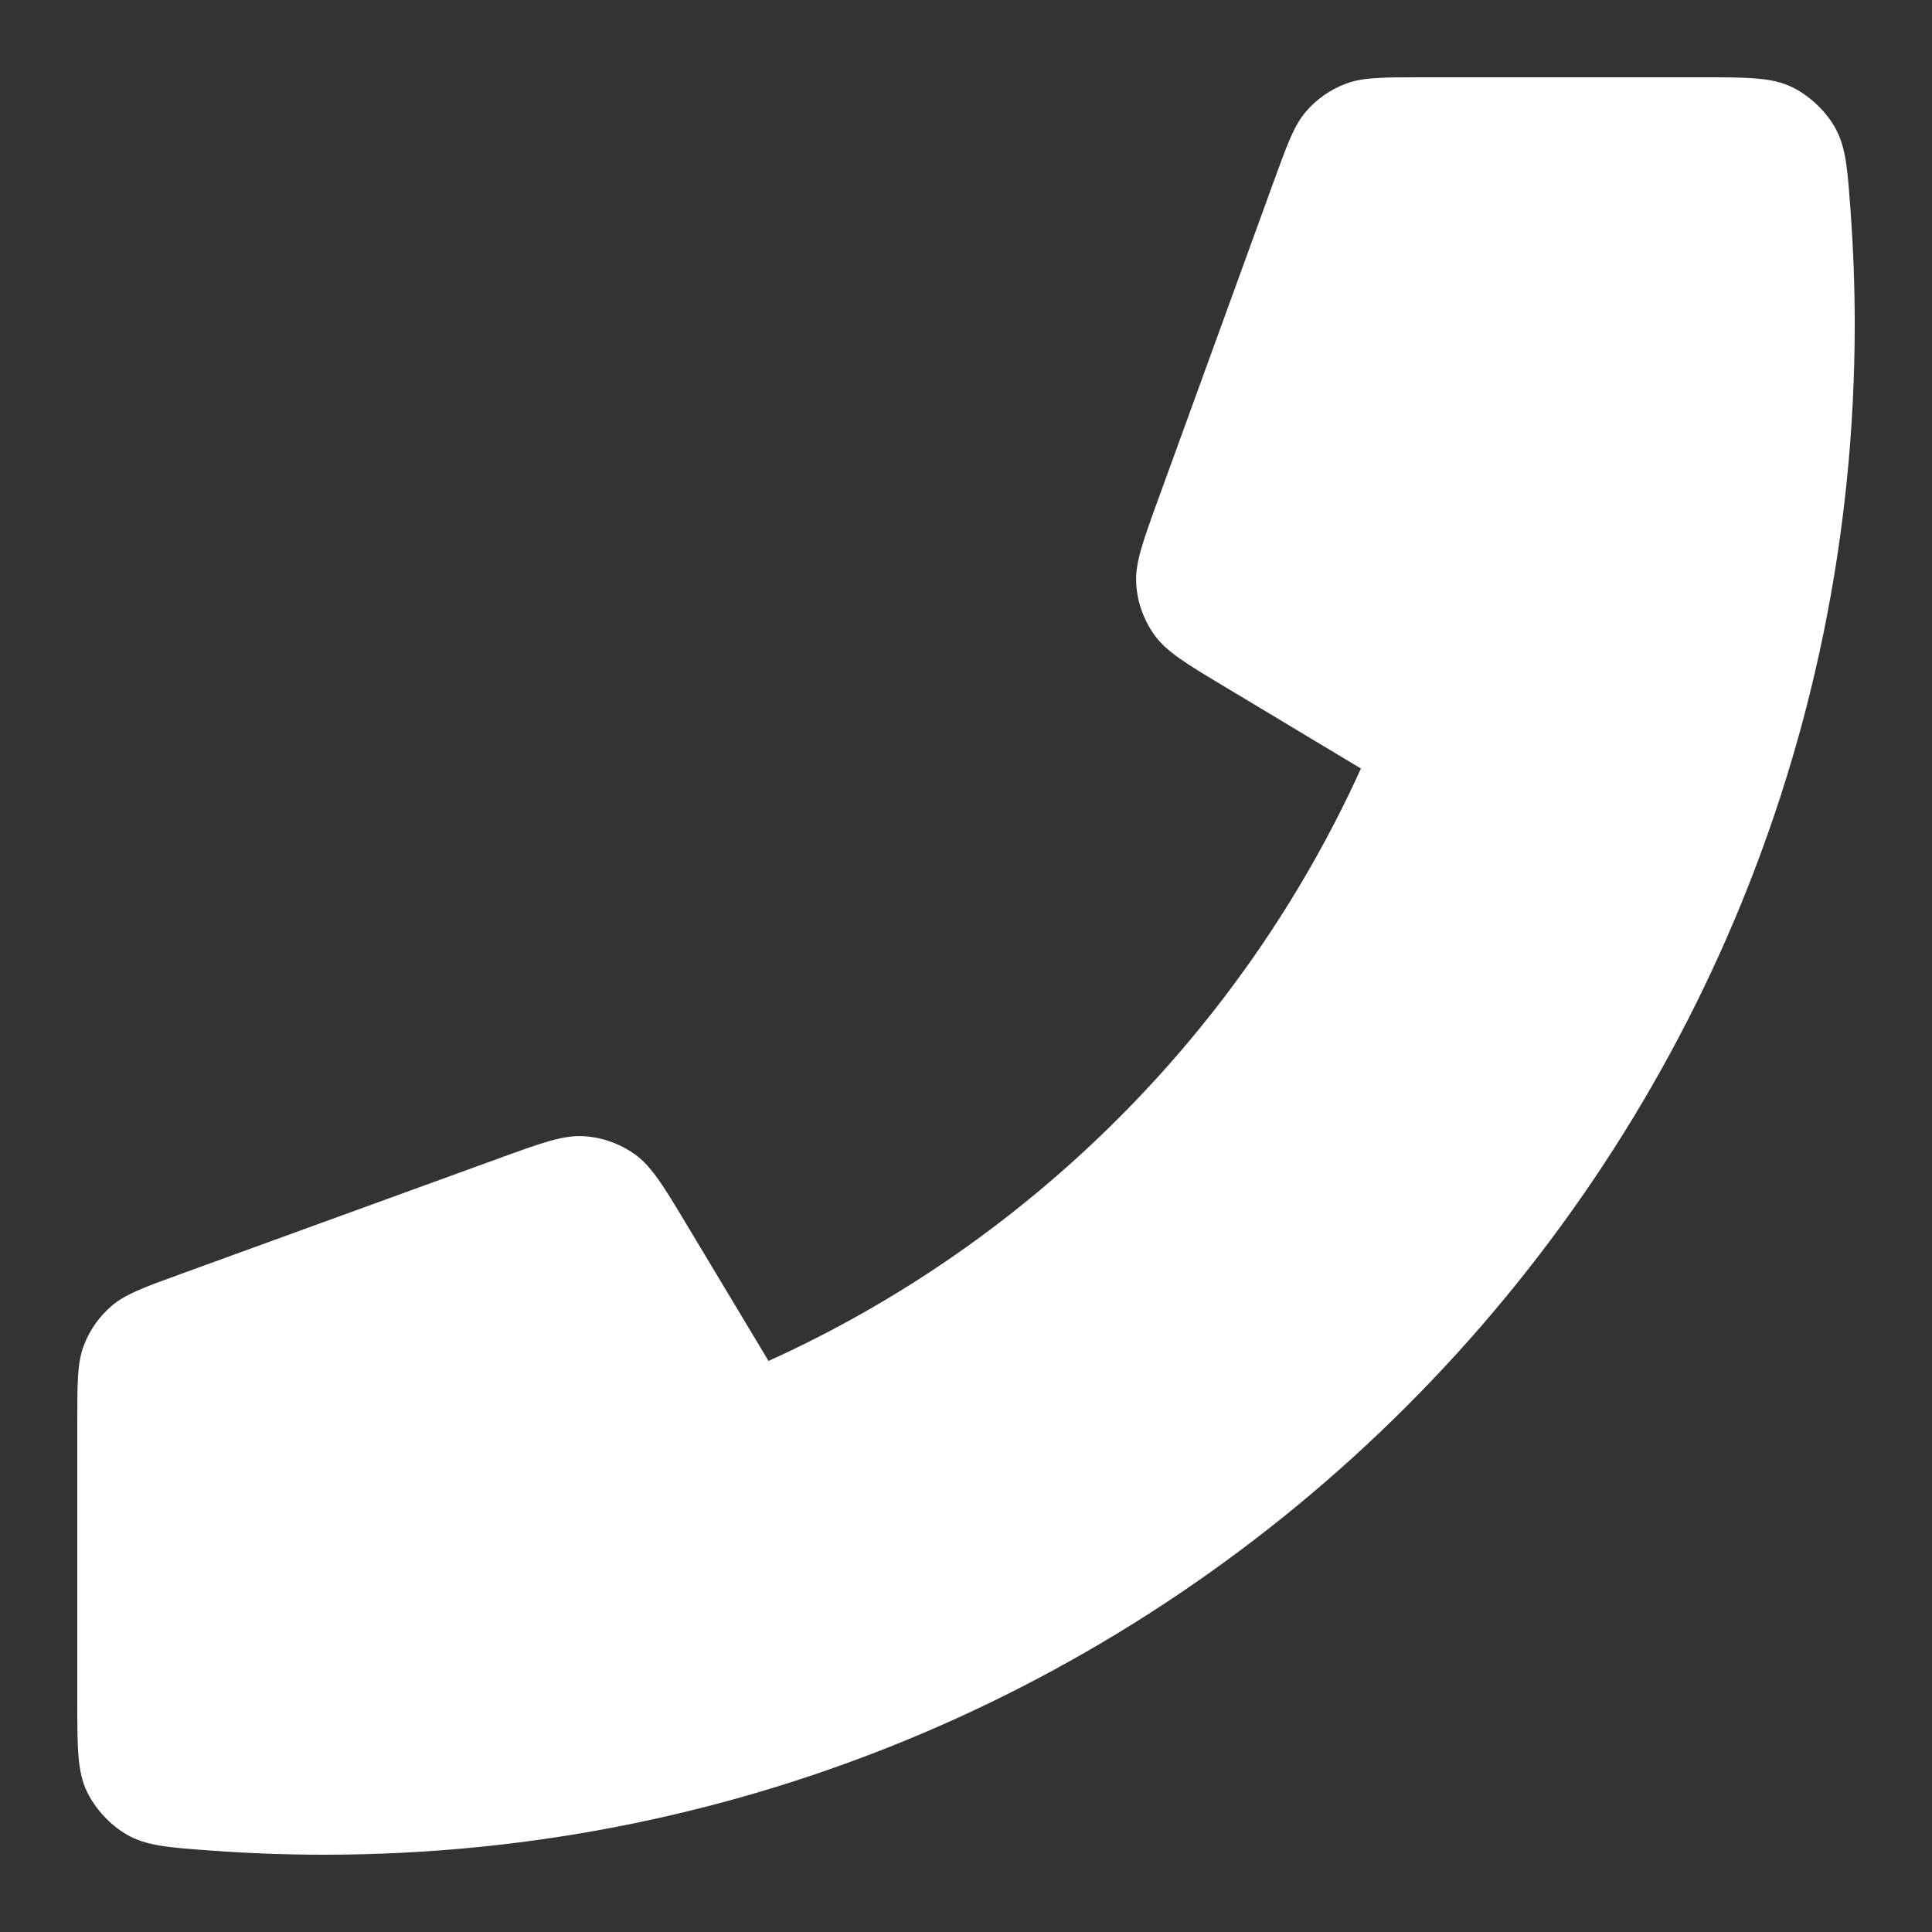 <svg width="19" height="19" viewBox="0 0 19 19" fill="none" xmlns="http://www.w3.org/2000/svg">
<rect x="0" y="0" width="19" height="19" fill="#333333" stroke="none"/>
<g clip-path="url(#clip0_2_46)">
<path d="M3.188 18.24C11.501 18.24 18.24 11.501 18.24 3.188C18.24 2.813 18.226 2.441 18.199 2.073C18.168 1.65 18.153 1.439 18.042 1.247C17.951 1.087 17.788 0.936 17.622 0.856C17.422 0.76 17.189 0.76 16.723 0.76H13.987C13.595 0.76 13.399 0.76 13.231 0.825C13.082 0.882 12.95 0.974 12.846 1.094C12.728 1.23 12.661 1.414 12.527 1.783L11.395 4.897C11.239 5.326 11.161 5.54 11.174 5.743C11.185 5.923 11.247 6.095 11.351 6.242C11.469 6.408 11.664 6.526 12.055 6.76L13.384 7.558C12.217 10.13 10.131 12.219 7.558 13.384L6.76 12.055C6.526 11.664 6.408 11.469 6.242 11.351C6.095 11.247 5.923 11.185 5.743 11.174C5.54 11.161 5.326 11.239 4.897 11.395L1.783 12.527C1.414 12.661 1.23 12.728 1.094 12.846C0.974 12.95 0.881 13.082 0.825 13.231C0.76 13.399 0.76 13.595 0.76 13.987V16.723C0.76 17.189 0.76 17.422 0.856 17.622C0.936 17.788 1.087 17.951 1.247 18.042C1.439 18.153 1.65 18.168 2.073 18.199C2.441 18.226 2.813 18.24 3.188 18.24Z" fill="white"/>
</g>
<defs>
<clipPath id="clip0_2_46">
<rect width="19" height="19" fill="white" transform="matrix(-1 0 0 1 19 0)"/>
</clipPath>
</defs>
</svg>
